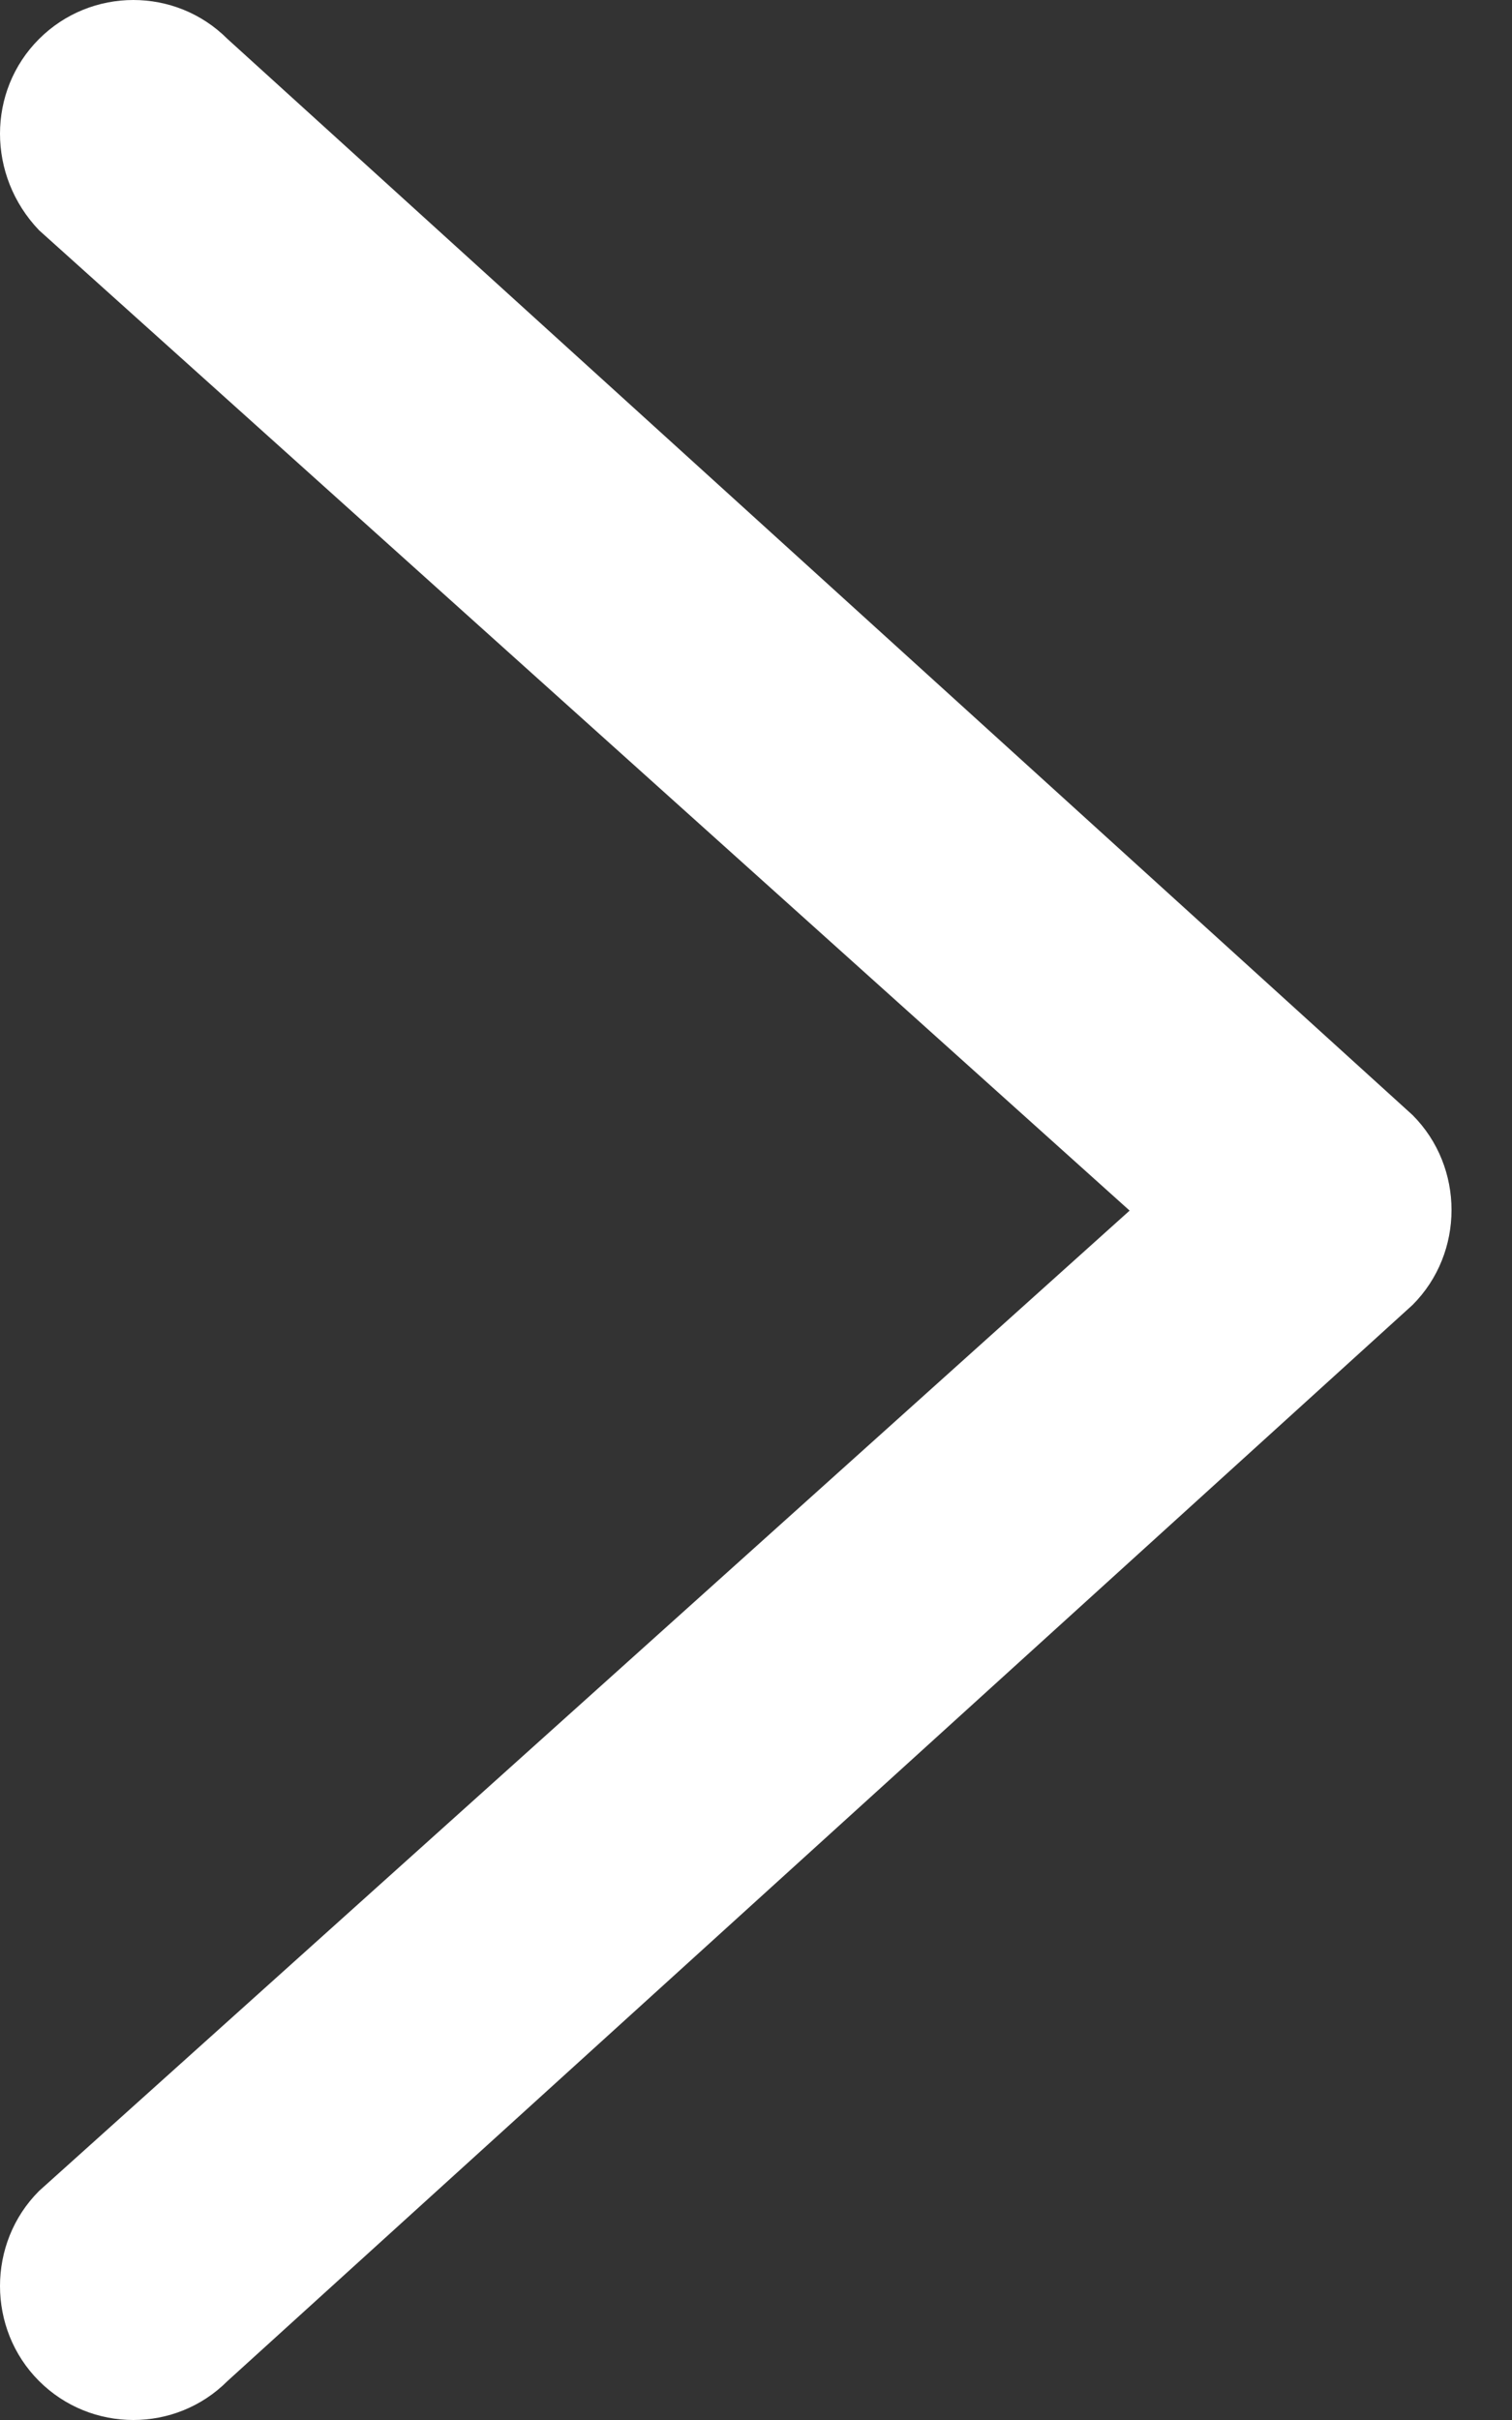 <svg width="10" height="16" viewBox="0 0 10 16" fill="none" xmlns="http://www.w3.org/2000/svg">
<rect x="0" y="0" width="10" height="16" fill="#333333" stroke="none"/>
<path fill-rule="evenodd" clip-rule="evenodd" d="M0.258 0.258C0.602 -0.086 1.162 -0.086 1.505 0.258L9.342 7.372C9.686 7.716 9.686 8.284 9.342 8.628L1.505 15.742C1.162 16.086 0.602 16.086 0.258 15.742C-0.086 15.398 -0.086 14.83 0.258 14.486L7.471 8.004L0.258 1.522C-0.086 1.162 -0.086 0.602 0.258 0.258Z" fill="white"/>
</svg>
